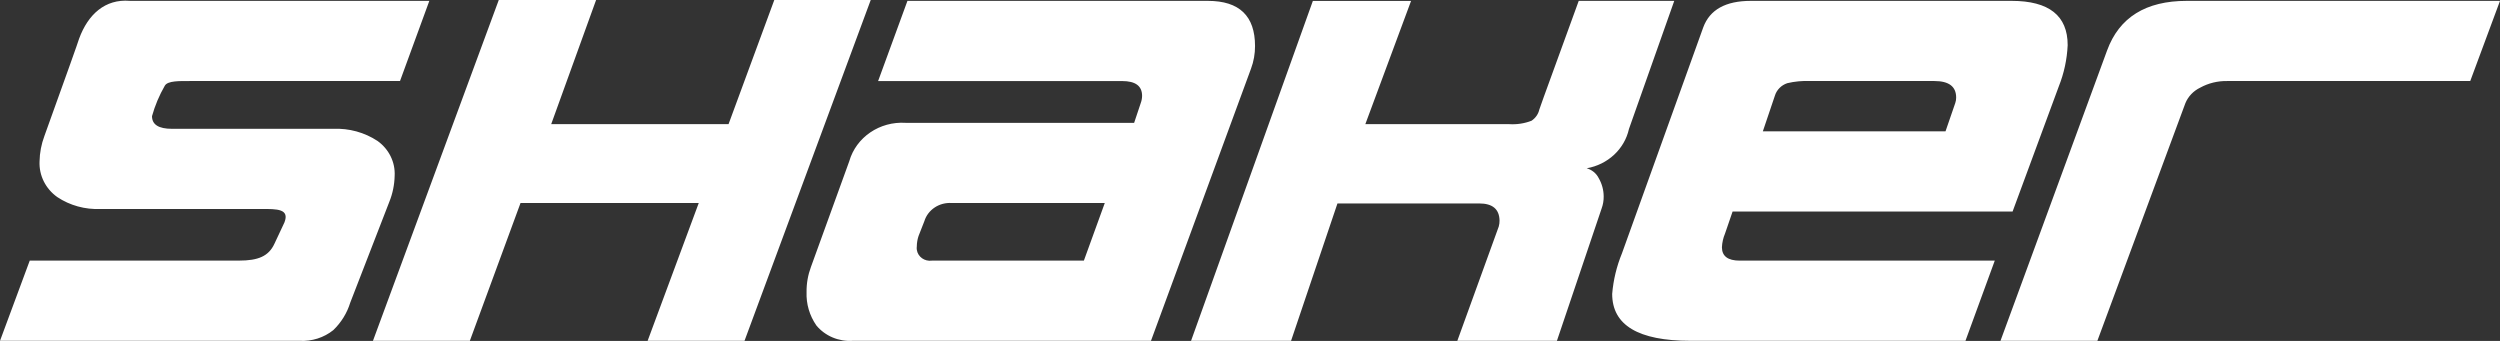 <svg width="352" height="48" viewBox="0 0 352 48" fill="none" xmlns="http://www.w3.org/2000/svg">
<rect x="0" y="0" width="352" height="48" fill="#333333" stroke="none"/>
<path d="M307.699 14.533C308.092 13.58 308.834 12.802 309.79 12.34C310.94 11.707 312.25 11.387 313.575 11.409H347.81L352 0.123H307.886C302.13 0.123 298.395 2.443 296.685 7.086L281.668 47.986H295.31L307.699 14.533ZM249.897 13.494C250.146 12.66 250.799 11.997 251.65 11.711C252.692 11.465 253.768 11.364 254.841 11.409H272.361C274.405 11.409 275.427 12.18 275.427 13.732C275.431 13.993 275.388 14.254 275.303 14.503L273.927 18.495H248.207L249.897 13.494ZM238.009 47.986H276.737L280.864 36.696H244.95C243.283 36.696 242.447 36.063 242.447 34.812C242.478 34.149 242.626 33.497 242.886 32.879L243.947 29.788H283.371L289.876 12.172C290.619 10.311 291.038 8.348 291.128 6.356C291.128 2.204 288.501 0.127 283.246 0.123H246.512C242.968 0.123 240.737 1.363 239.82 3.846L228.371 35.672C227.621 37.5 227.158 39.421 226.995 41.38C226.995 45.781 230.668 47.986 238.009 47.986ZM129.334 33.222L130.147 31.148C130.644 29.524 132.265 28.456 134.025 28.586H155.552L152.61 36.696H131.215C130.193 36.841 129.241 36.167 129.09 35.188C129.062 35.02 129.062 34.849 129.086 34.681C129.093 34.186 129.175 33.695 129.334 33.222ZM120.073 47.986H162.058L176.142 9.67C176.523 8.65 176.713 7.57 176.709 6.486C176.709 2.242 174.498 0.123 170.075 0.123H127.768L123.637 11.413H157.993C159.87 11.413 160.806 12.098 160.806 13.494C160.802 13.837 160.74 14.179 160.62 14.503L159.687 17.296H127.519C123.862 17.058 120.536 19.325 119.572 22.714L114.185 37.575C113.758 38.714 113.548 39.92 113.564 41.13C113.501 42.795 113.983 44.437 114.943 45.822C116.175 47.312 118.095 48.12 120.073 47.986ZM229.358 18.156L235.735 0.123H222.285L217.33 13.744L216.735 15.427C216.591 16.067 216.199 16.629 215.635 17.002C214.648 17.385 213.579 17.549 212.514 17.482H192.239L198.679 0.127H184.851L167.701 47.986H181.781L188.314 28.645H208.274C210.151 28.645 211.104 29.446 211.135 31.051C211.139 31.334 211.104 31.617 211.026 31.889L205.192 47.986H219.214L225.51 29.349C225.709 28.805 225.806 28.232 225.798 27.655C225.794 26.754 225.553 25.864 225.095 25.075C224.76 24.408 224.15 23.905 223.408 23.693C226.381 23.175 228.732 20.99 229.358 18.156ZM54.813 28.426C55.288 27.253 55.54 26.009 55.567 24.75C55.668 22.837 54.763 20.997 53.158 19.847C51.331 18.644 49.147 18.041 46.932 18.137H24.216C22.339 18.137 21.402 17.545 21.402 16.354C21.818 14.857 22.428 13.416 23.209 12.061C23.617 11.357 25.277 11.409 26.789 11.409H56.321L60.452 0.119H18.27C14.807 -0.164 12.401 2.007 11.138 5.444C11.057 5.764 9.428 10.329 6.257 19.135C5.822 20.29 5.589 21.504 5.569 22.729C5.48 24.698 6.416 26.582 8.072 27.752C9.848 28.932 11.982 29.52 14.143 29.424H36.854C38.984 29.424 40.799 29.394 40.049 31.315C39.991 31.464 39.349 32.797 38.638 34.324C37.822 36.089 36.334 36.692 33.664 36.692H4.189L0 47.986H42.175C43.904 48.086 45.606 47.546 46.932 46.478C48.047 45.401 48.863 44.08 49.31 42.624C51.731 36.413 53.566 31.68 54.813 28.426ZM73.289 28.586H98.383L91.186 47.986H104.827L122.599 0H109.02L102.581 17.475H77.611L83.93 0H70.227L52.513 47.986H66.154L73.289 28.586Z" fill="white"/>
</svg>
